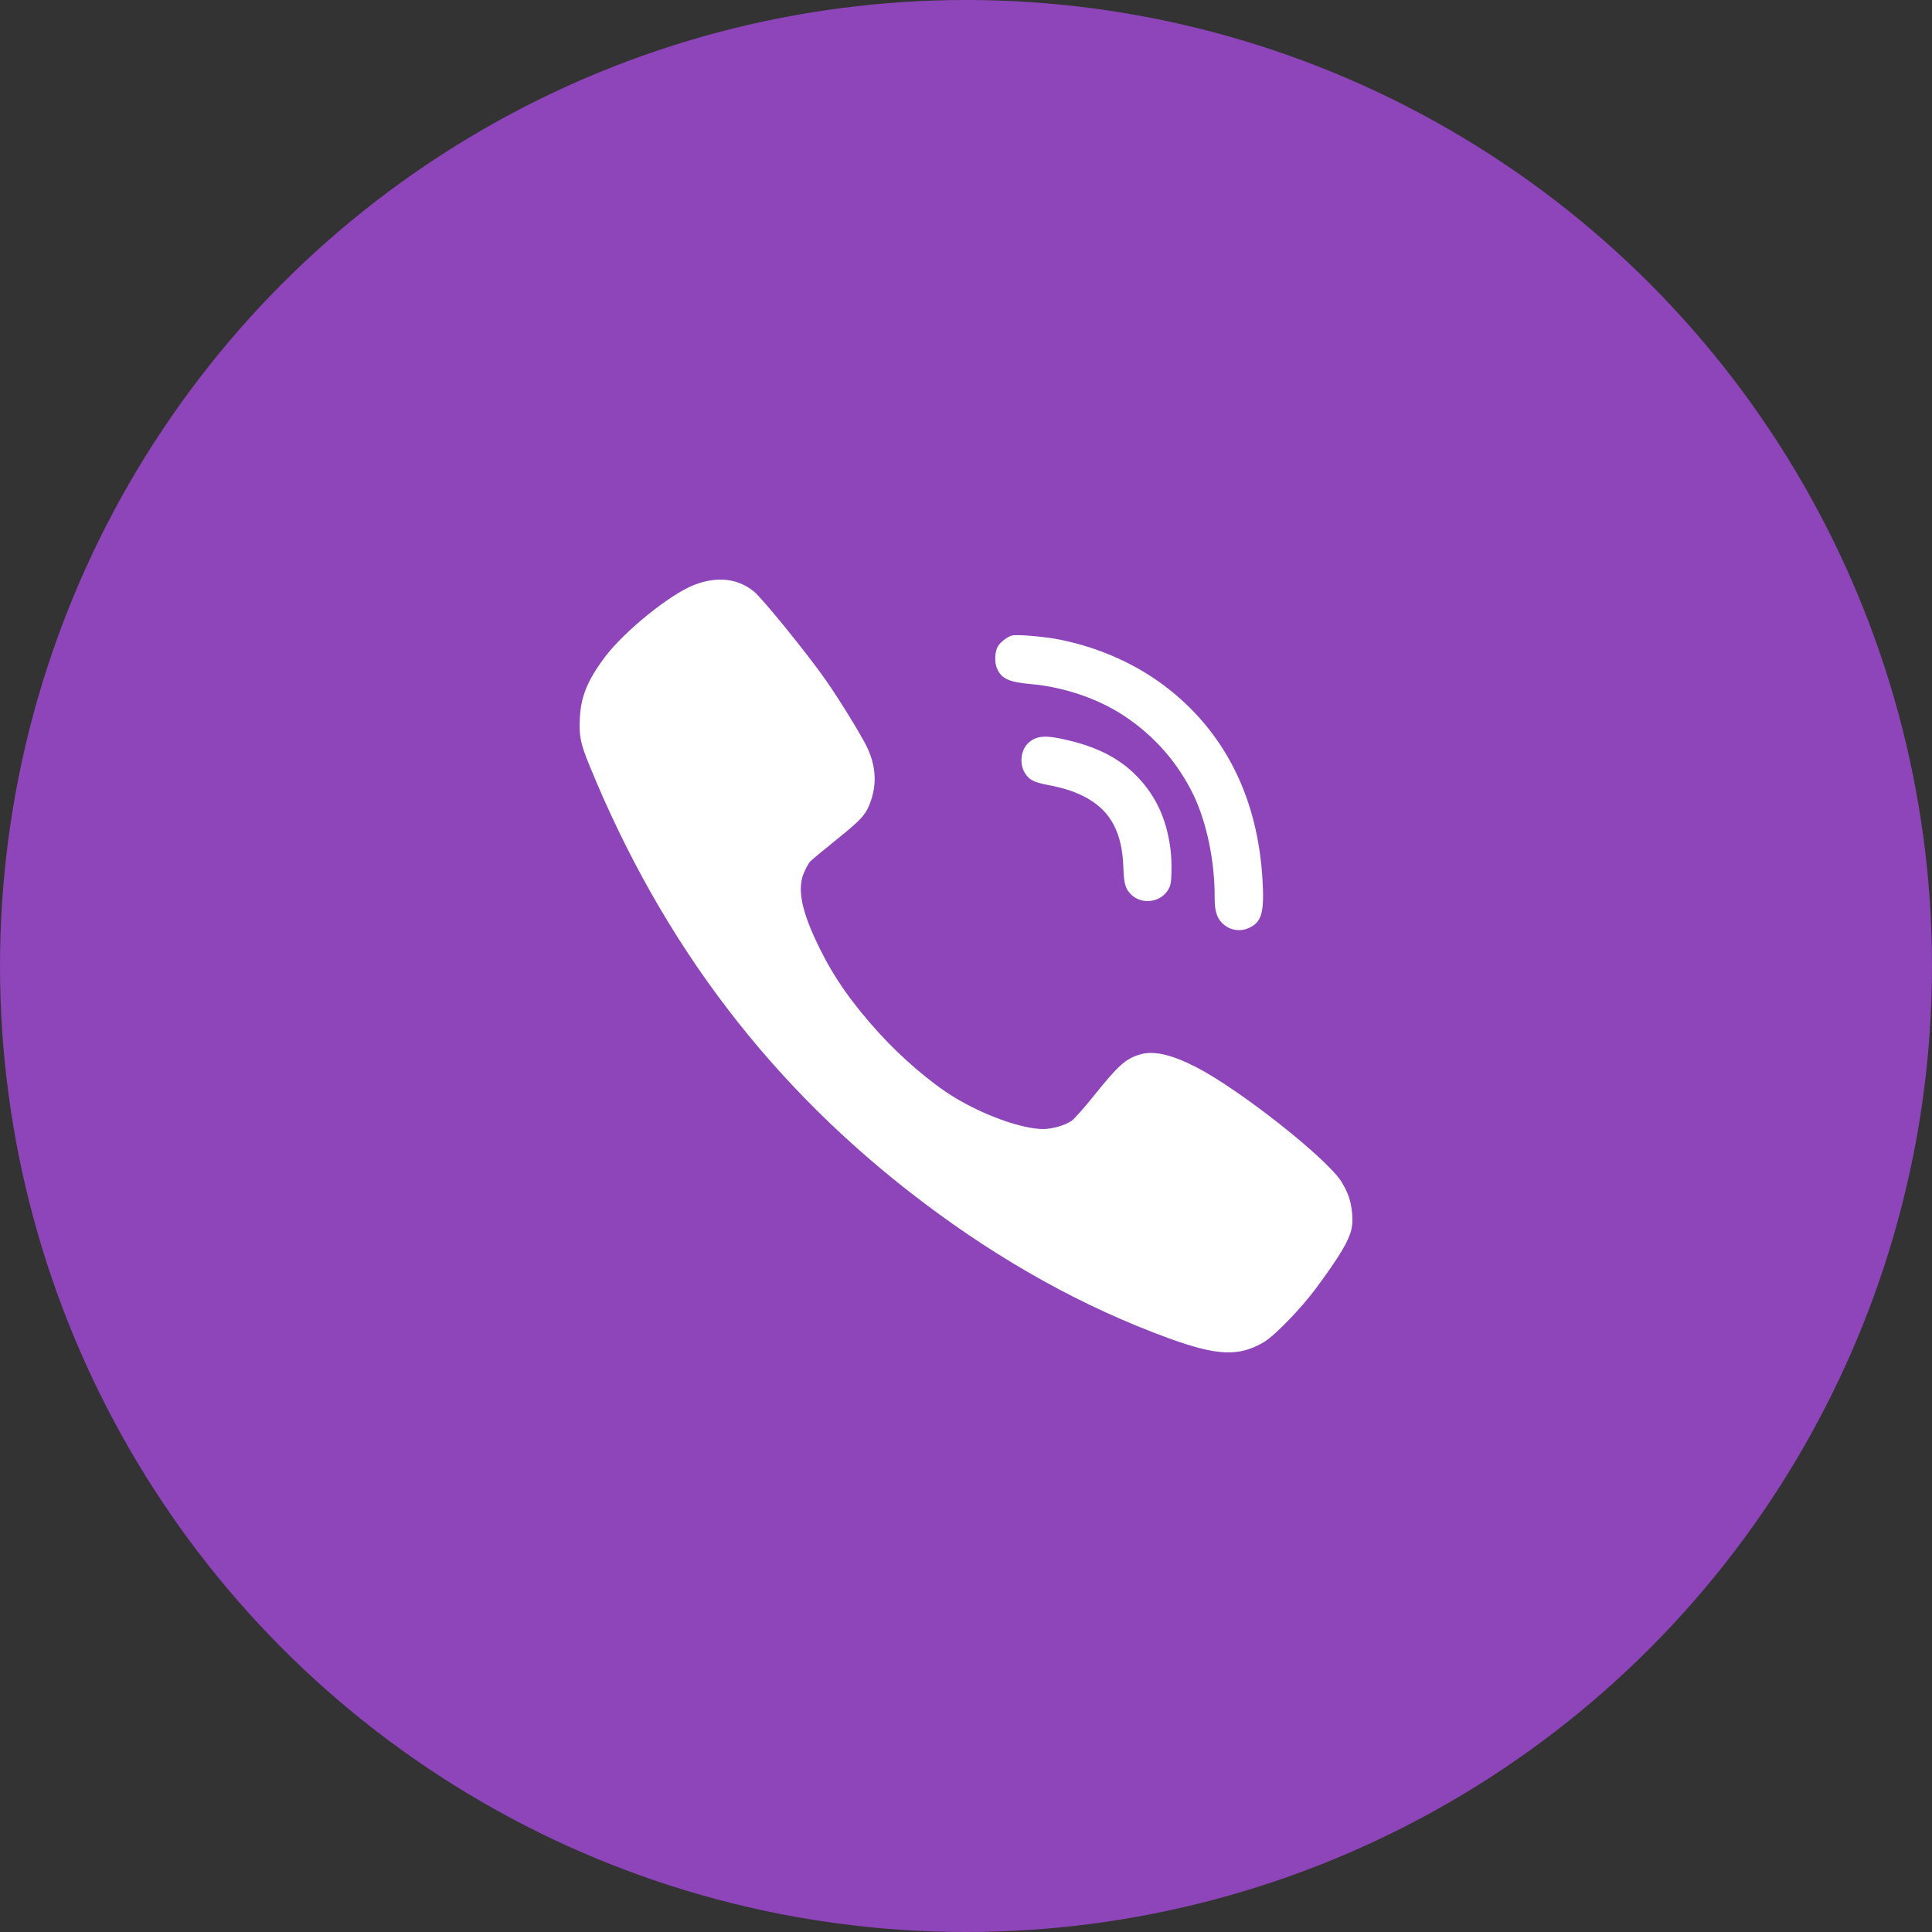 <svg width="50" height="50" viewBox="0 0 50 50" fill="none" xmlns="http://www.w3.org/2000/svg">
<rect x="0" y="0" width="50" height="50" fill="#333333" stroke="none"/>
<circle cx="25" cy="25" r="25" fill="#8D45B9"/>
<path fill-rule="evenodd" clip-rule="evenodd" d="M34.708 30.569C34.773 30.671 34.865 30.849 34.904 30.965C34.99 31.203 35.026 31.576 34.98 31.791C34.914 32.105 34.681 32.498 34.051 33.351C33.671 33.863 32.988 34.567 32.712 34.733C32.059 35.116 31.505 35.093 30.228 34.627C28.04 33.827 25.93 32.657 23.895 31.12C20 28.179 17.165 24.474 15.265 19.834C15.022 19.243 14.983 19.051 15.006 18.589C15.032 18.027 15.206 17.601 15.659 16.999C16.161 16.335 17.335 15.383 17.962 15.139C18.556 14.907 19.094 14.967 19.514 15.31C19.747 15.505 20.916 16.946 21.385 17.62C21.739 18.133 22.228 18.926 22.415 19.289C22.658 19.768 22.701 20.244 22.543 20.71C22.419 21.077 22.31 21.199 21.641 21.735C21.299 22.012 20.991 22.267 20.962 22.3C20.932 22.336 20.866 22.452 20.817 22.561C20.617 22.994 20.738 23.585 21.218 24.554C21.588 25.307 22.058 25.975 22.747 26.732C23.331 27.376 24.092 28.027 24.686 28.391C25.451 28.86 26.445 29.217 26.993 29.22C27.229 29.22 27.564 29.124 27.735 29.005C27.803 28.959 28.063 28.665 28.315 28.351C28.942 27.568 29.139 27.393 29.513 27.287C29.861 27.184 30.33 27.294 30.963 27.621C32.073 28.192 34.294 29.941 34.708 30.569ZM32.673 22.765C32.553 20.704 31.747 19.046 30.304 17.879C29.491 17.224 28.508 16.773 27.431 16.554C27.037 16.475 26.31 16.412 26.185 16.448C26.068 16.482 25.901 16.609 25.827 16.724C25.749 16.849 25.731 17.128 25.798 17.289C25.906 17.559 26.107 17.654 26.669 17.703C27.536 17.779 28.431 18.084 29.106 18.535C29.878 19.048 30.491 19.75 30.888 20.576C31.23 21.285 31.441 22.306 31.435 23.221C31.433 23.552 31.485 23.739 31.617 23.876C31.818 24.086 32.111 24.132 32.37 23.992C32.656 23.842 32.723 23.577 32.673 22.765ZM30.296 22.006C30.213 21.334 30.007 20.805 29.64 20.337C29.163 19.735 28.553 19.374 27.651 19.16C27.063 19.017 26.826 19.034 26.613 19.228C26.415 19.41 26.376 19.775 26.528 20.011C26.634 20.183 26.757 20.244 27.098 20.311C27.553 20.395 27.868 20.503 28.154 20.667C28.76 21.017 29.043 21.566 29.073 22.453C29.087 22.87 29.123 22.998 29.269 23.146C29.539 23.416 30.019 23.364 30.223 23.041C30.297 22.919 30.309 22.866 30.317 22.582C30.322 22.407 30.314 22.146 30.296 22.006Z" fill="white"/>
</svg>
